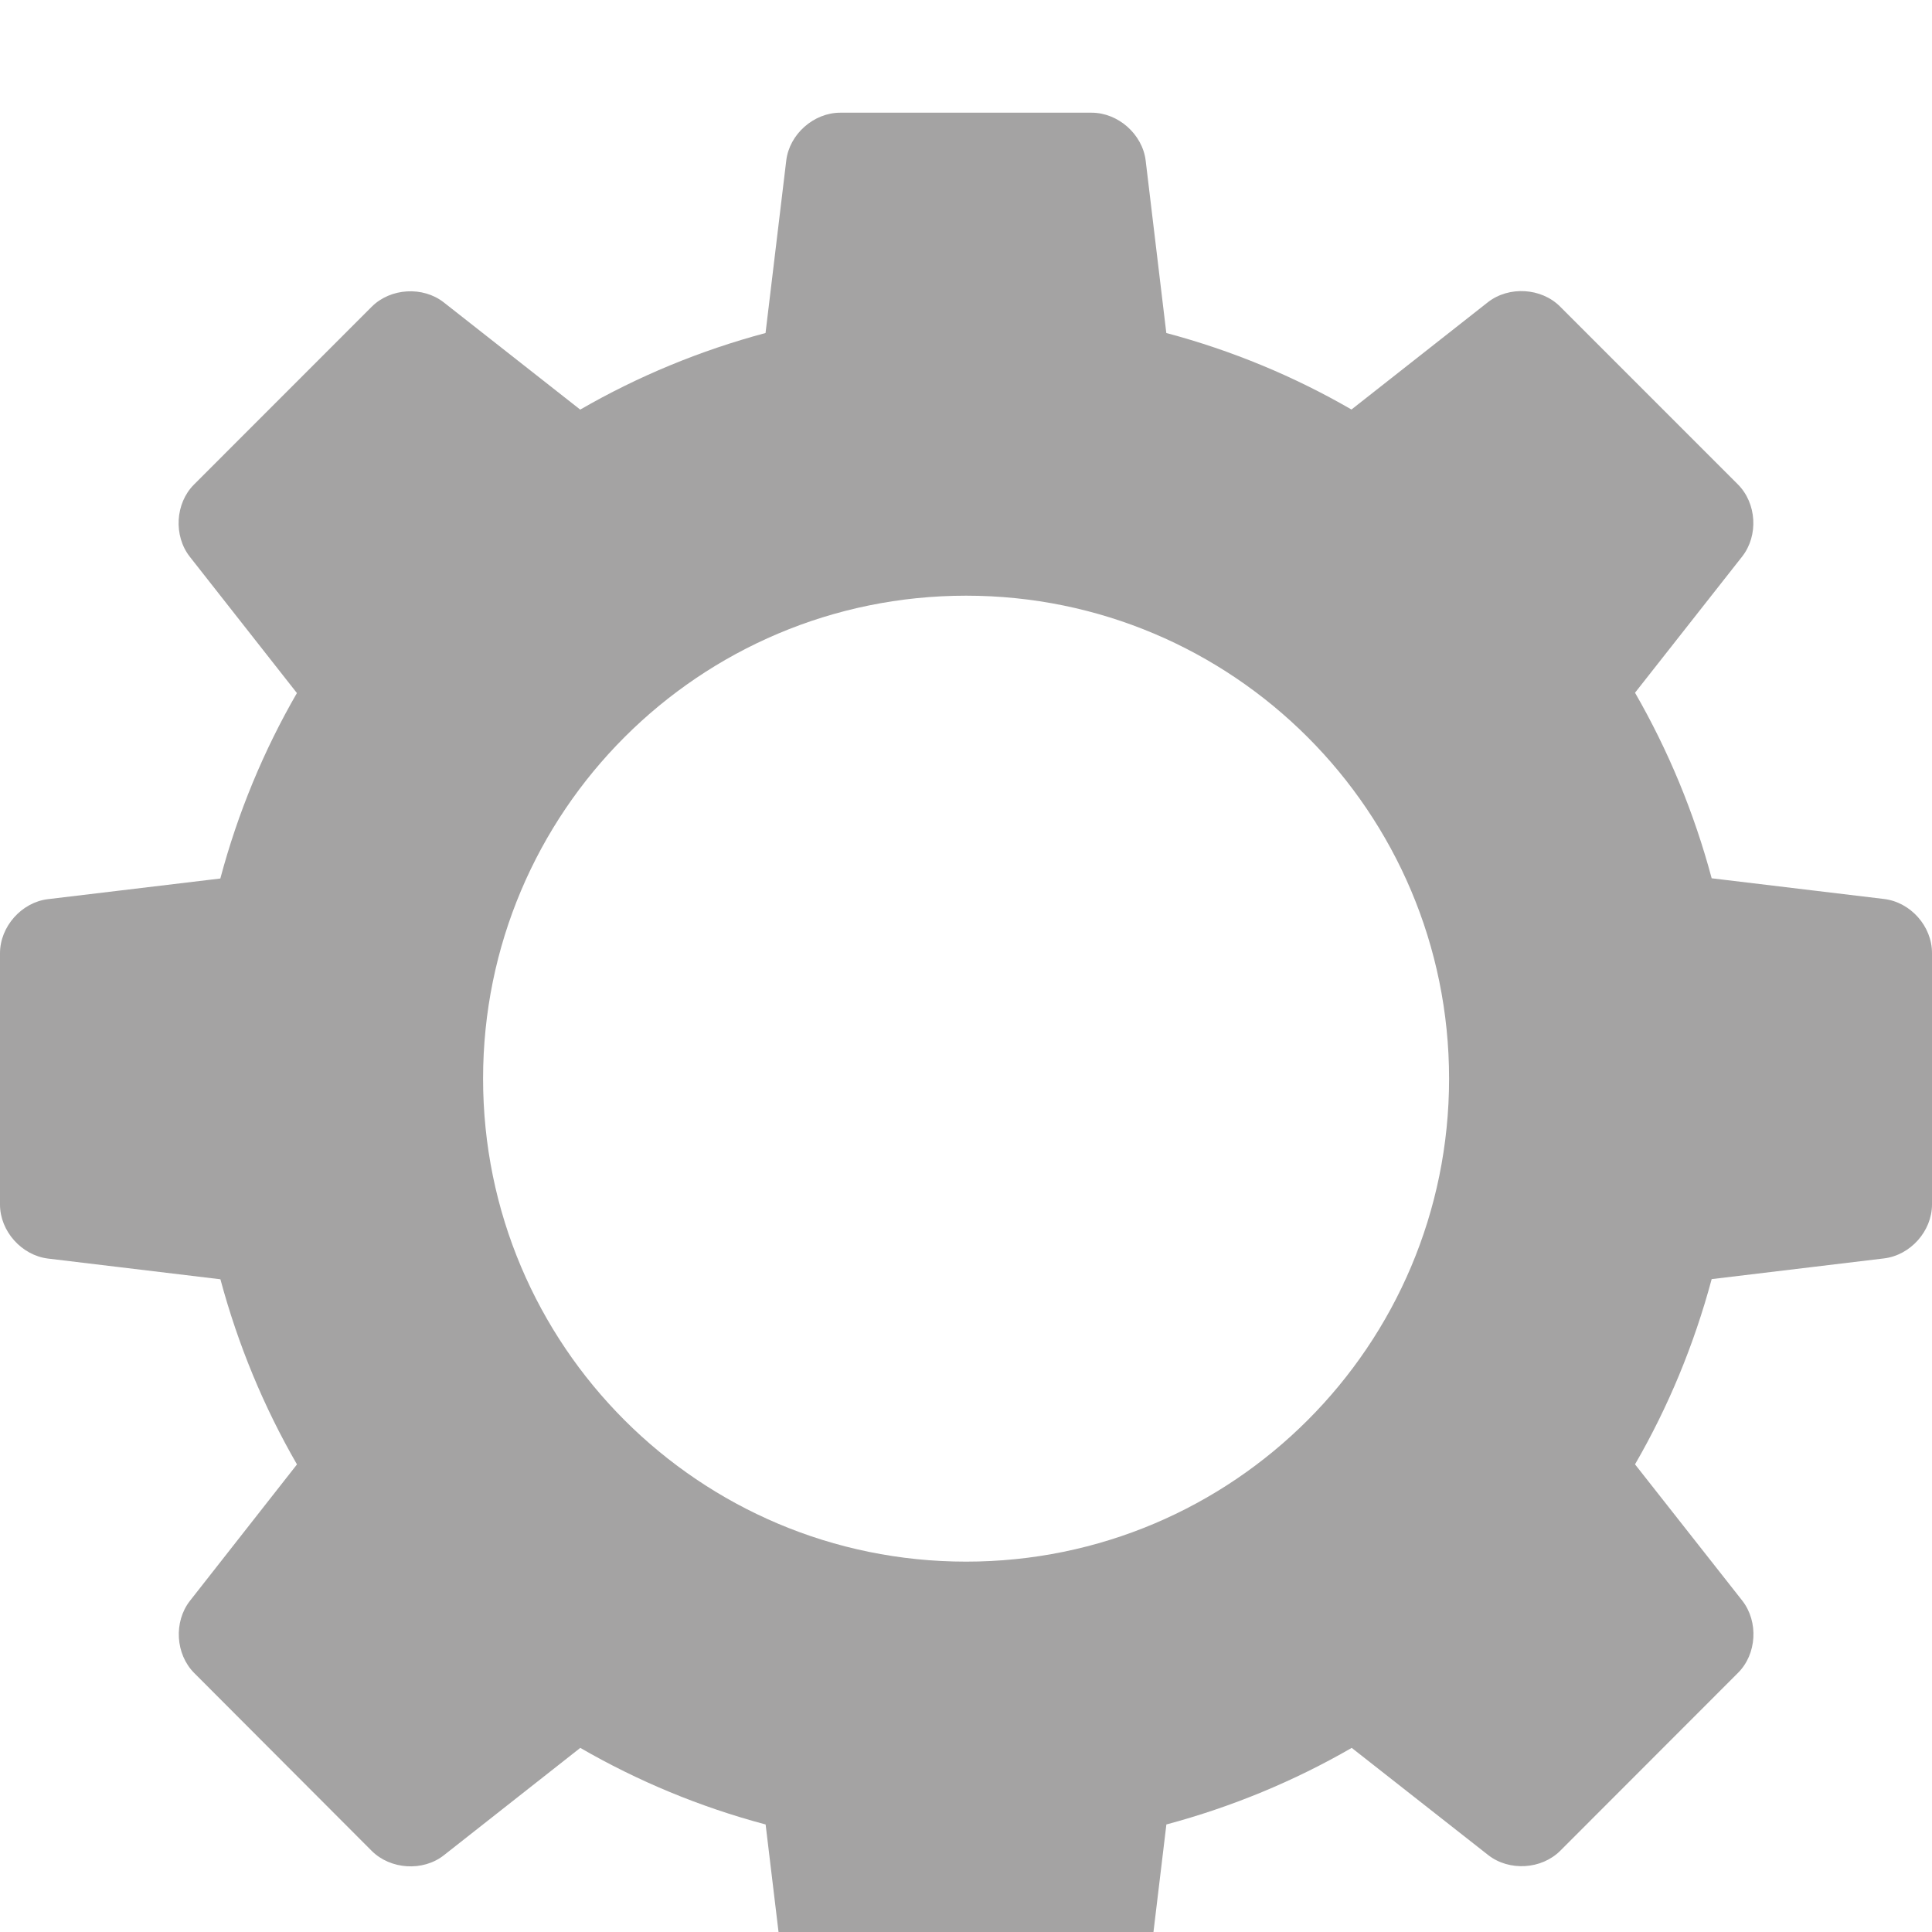<svg width="120" height="120" viewBox="0 0 120 120" fill="none" xmlns="http://www.w3.org/2000/svg">
<g clip-path="url(#clip0)" filter="url(#filter0_i)">
<path d="M117.024 48.838L106.315 47.552C105.221 43.467 103.618 39.608 101.554 36.027L108.211 27.565C109.229 26.265 109.114 24.253 107.938 23.082L96.902 12.043C95.741 10.876 93.725 10.752 92.419 11.769L83.942 18.436C80.376 16.372 76.517 14.769 72.442 13.684L71.16 2.976C70.963 1.339 69.451 0 67.8 0H52.19C50.539 0 49.027 1.339 48.835 2.976L47.549 13.684C43.469 14.774 39.605 16.382 36.038 18.441L27.566 11.784C26.27 10.766 24.254 10.886 23.088 12.052L12.048 23.097C10.886 24.258 10.766 26.274 11.789 27.58L18.442 36.047C16.378 39.618 14.774 43.481 13.685 47.566L2.981 48.848C1.344 49.04 0 50.552 0 52.208V67.817C0 69.468 1.339 70.97 2.981 71.172L13.69 72.458C14.784 76.528 16.382 80.387 18.446 83.958L11.794 92.435C10.781 93.736 10.896 95.747 12.067 96.918L23.088 107.962C24.254 109.124 26.27 109.253 27.566 108.236L36.043 101.564C39.614 103.628 43.474 105.236 47.554 106.321L48.84 117.024C49.037 118.666 50.544 120 52.195 120H67.805C69.461 120 70.968 118.666 71.16 117.024L72.446 106.321C76.531 105.226 80.39 103.623 83.957 101.564L92.434 108.221C93.734 109.239 95.746 109.119 96.912 107.952L107.947 96.908C109.118 95.747 109.238 93.731 108.216 92.42L101.554 83.953C103.622 80.382 105.221 76.523 106.315 72.448L117.019 71.162C118.661 70.965 120 69.468 120 67.807V52.198C120.005 50.537 118.67 49.035 117.024 48.838ZM60.005 89.996C43.435 89.996 30.005 76.567 30.005 59.998C30.005 43.429 43.435 29.999 60.005 29.999C76.574 29.999 90.005 43.429 90.005 59.998C90.005 76.567 76.579 89.996 60.005 89.996Z" fill="#A4A3A3"/>
</g>
<defs>
<filter id="filter0_i" x="0" y="0" width="120" height="124" filterUnits="userSpaceOnUse" color-interpolation-filters="sRGB">
<feFlood flood-opacity="0" result="BackgroundImageFix"/>
<feBlend mode="normal" in="SourceGraphic" in2="BackgroundImageFix" result="shape"/>
<feColorMatrix in="SourceAlpha" type="matrix" values="0 0 0 0 0 0 0 0 0 0 0 0 0 0 0 0 0 0 127 0" result="hardAlpha"/>
<feOffset dy="7"/>
<feGaussianBlur stdDeviation="2"/>
<feComposite in2="hardAlpha" operator="arithmetic" k2="-1" k3="1"/>
<feColorMatrix type="matrix" values="0 0 0 0 0 0 0 0 0 0 0 0 0 0 0 0 0 0 0.25 0"/>
<feBlend mode="normal" in2="shape" result="effect1_innerShadow"/>
</filter>
<clipPath id="clip0">
<rect width="120" height="120" fill="white"/>
</clipPath>
</defs>
</svg>

